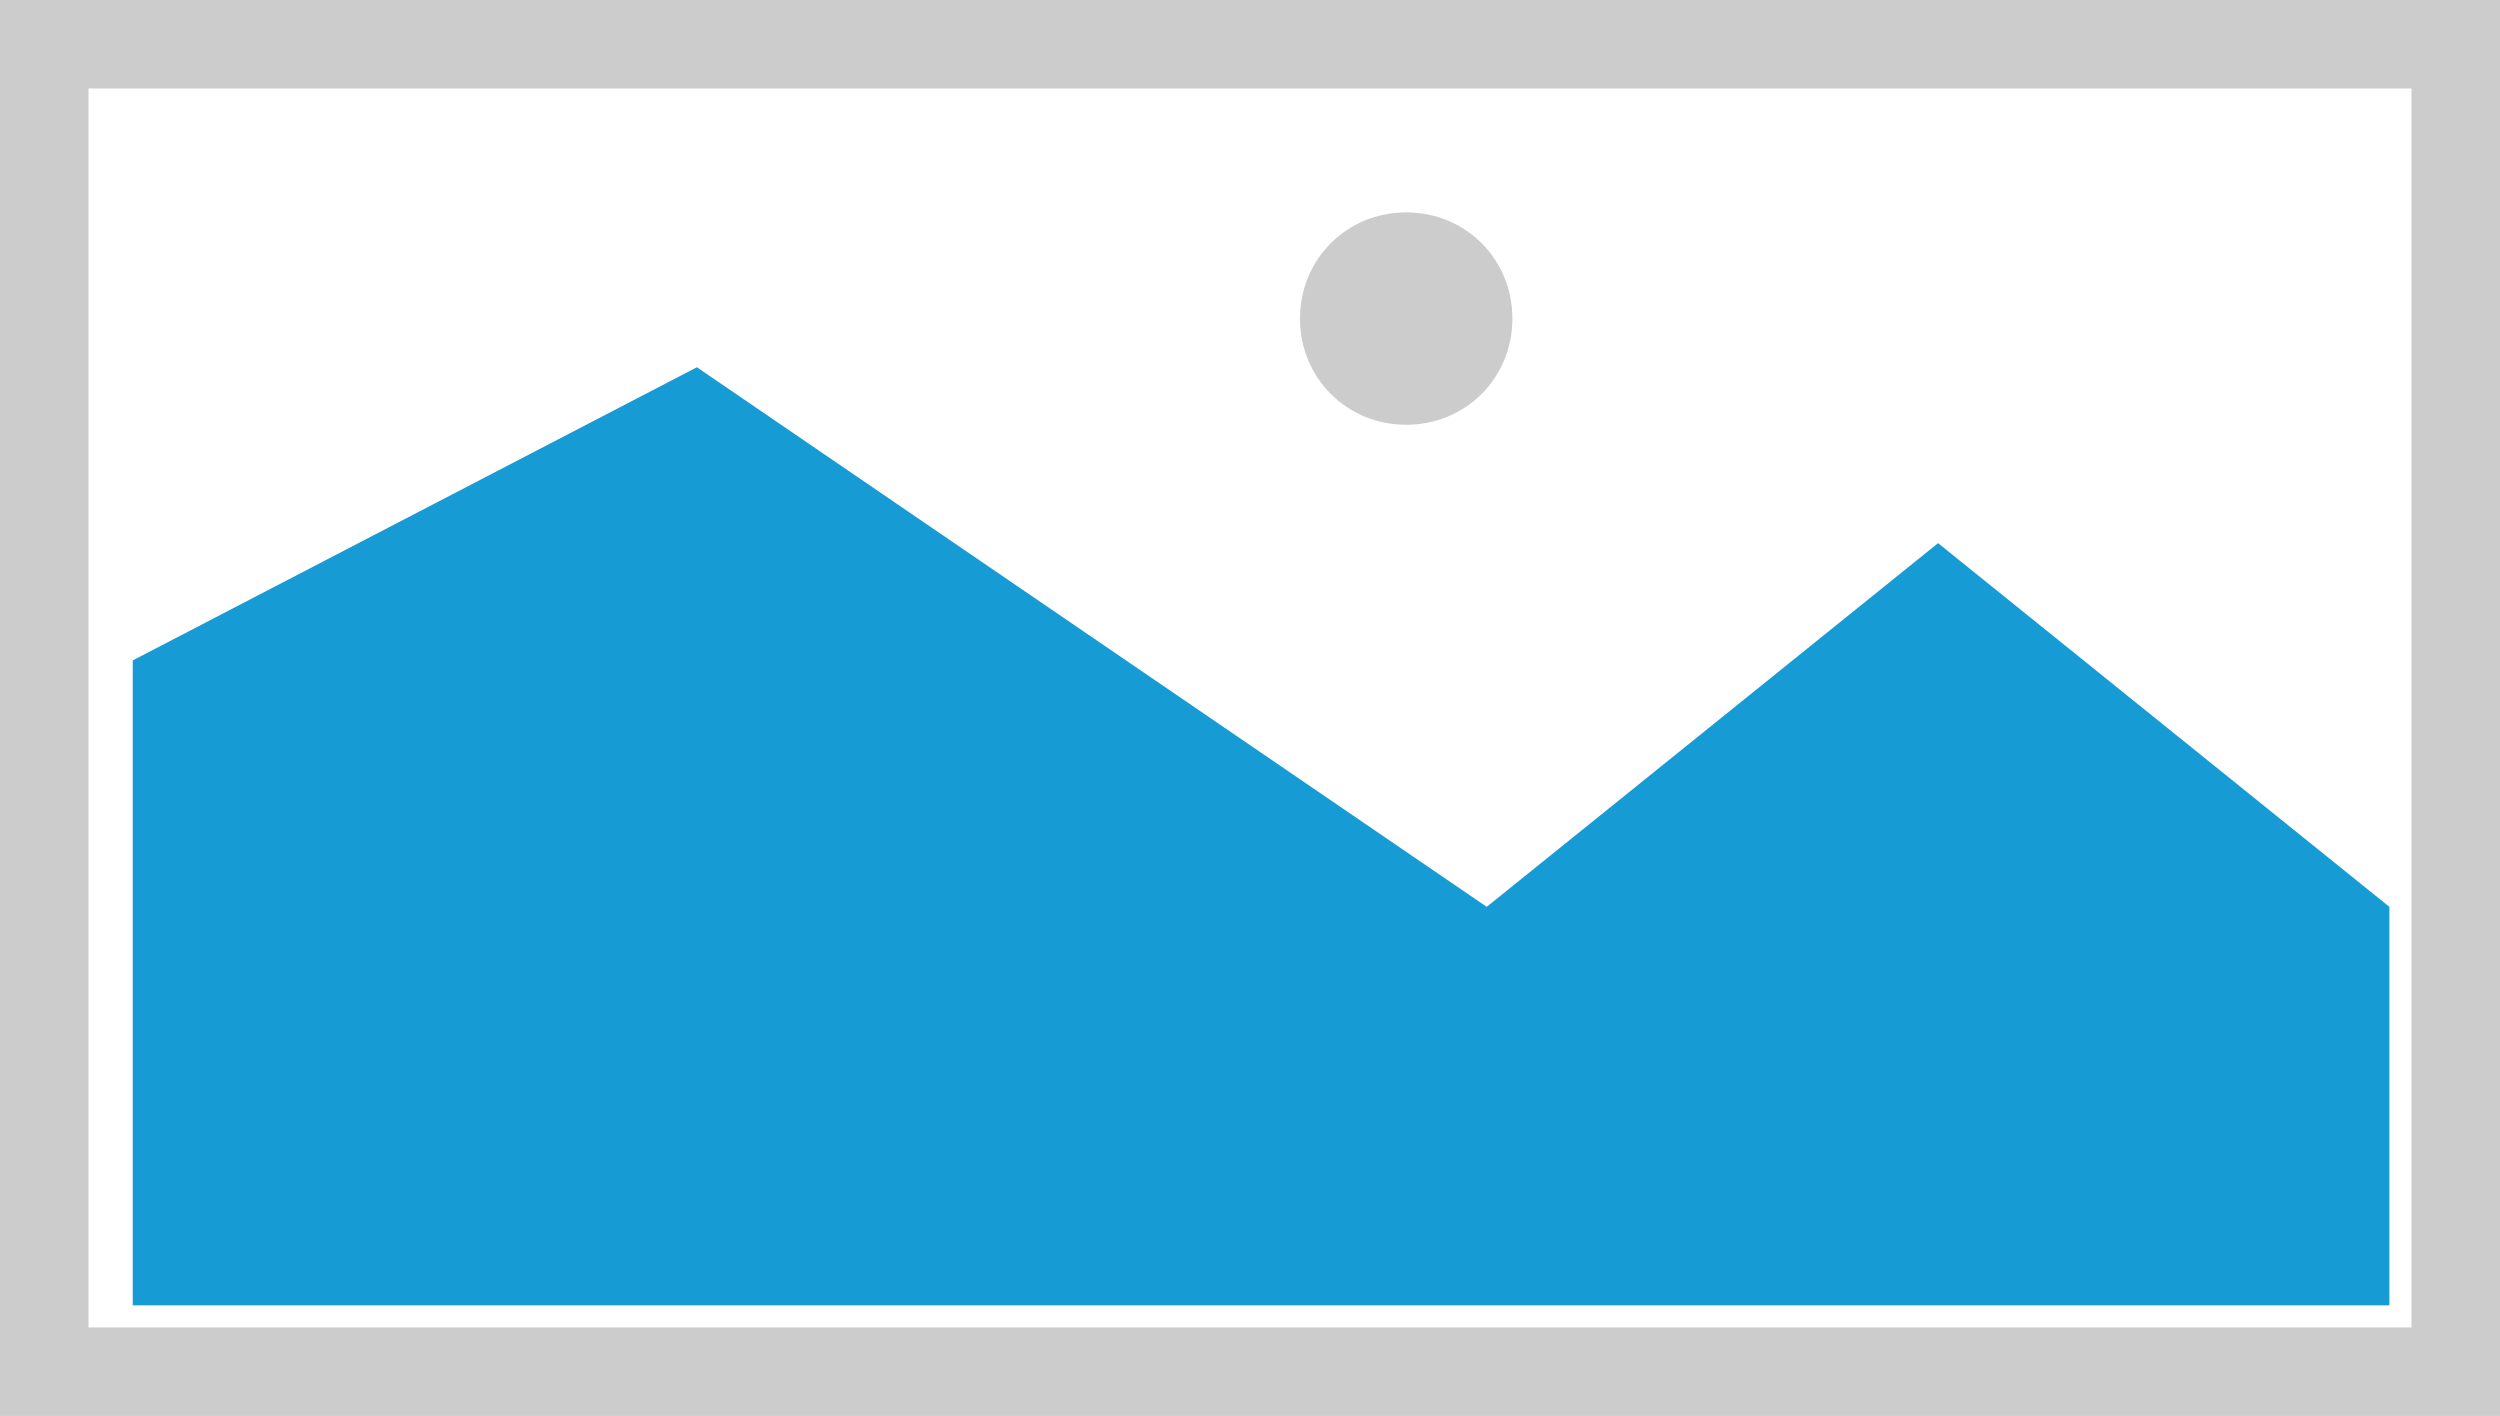 ﻿<?xml version="1.0" encoding="utf-8"?>
<svg version="1.1" xmlns:xlink="http://www.w3.org/1999/xlink" width="113px" height="64px" xmlns="http://www.w3.org/2000/svg">
  <g transform="matrix(1 0 0 1 -451 -270 )">
    <path d="M 451 270  L 564 270  L 564 334  L 451 334  L 451 270  " fill-rule="nonzero" fill="#cccccc" stroke="none" />
    <path d="M 455 274  L 560 274  L 560 330  L 455 330  L 455 274  " fill-rule="nonzero" fill="#ffffff" stroke="none" />
    <path d="M 514.56 289.2  C 511.872 289.2  509.76 287.088  509.76 284.4  C 509.76 281.712  511.872 279.6  514.56 279.6  C 517.248 279.6  519.36 281.712  519.36 284.4  C 519.36 287.088  517.248 289.2  514.56 289.2  " fill-rule="nonzero" fill="#cccccc" stroke="none" />
    <path d="M 457 329  L 457 299.85  L 482.5 286.6  L 518.2 310.989  L 538.6 294.55  L 559 310.989  L 559 329  L 457 329  " fill-rule="nonzero" fill="#169bd5" stroke="none" />
  </g>
</svg>